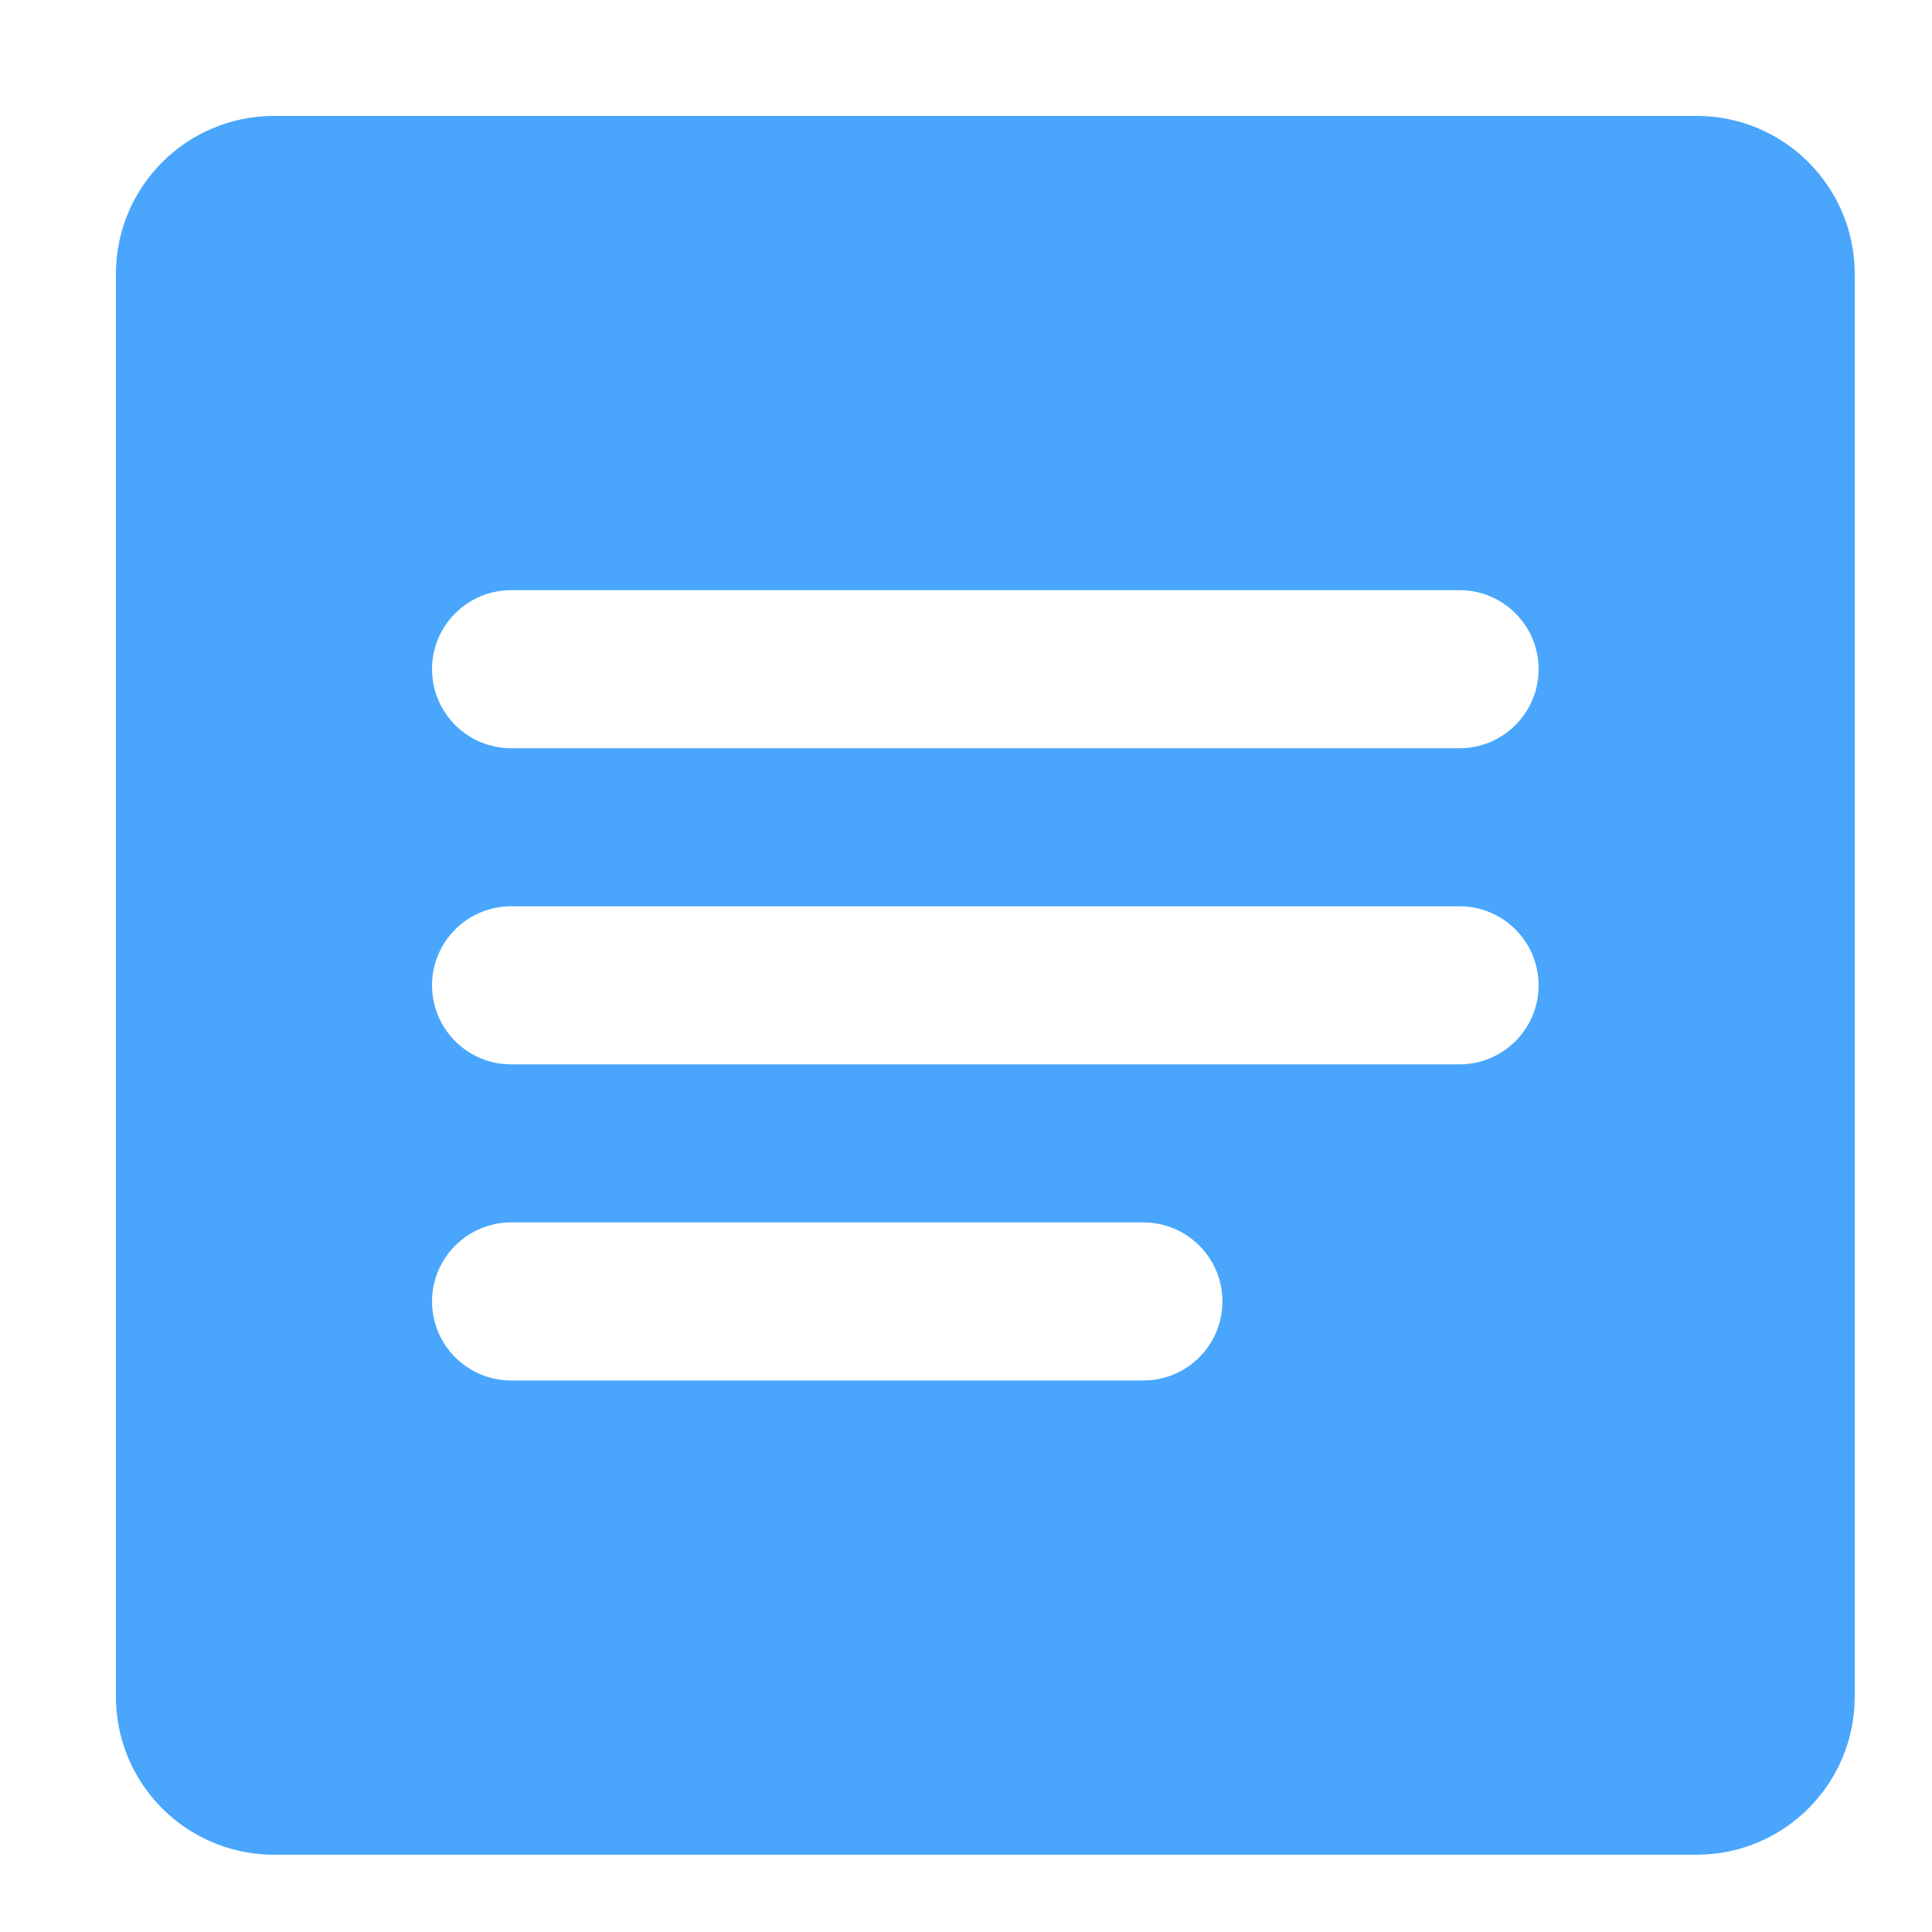 <svg width="32" height="32" viewBox="0 0 32 32" fill="none" xmlns="http://www.w3.org/2000/svg">
<path d="M28.102 1.92H4.538C3.092 1.92 1.92 3.092 1.92 4.538V28.102C1.92 29.548 3.092 30.72 4.538 30.72H28.102C29.548 30.72 30.72 29.548 30.72 28.102V4.538C30.72 3.092 29.548 1.92 28.102 1.92ZM18.938 22.865H8.466C7.743 22.865 7.156 22.279 7.156 21.556C7.156 20.834 7.743 20.247 8.466 20.247H18.938C19.661 20.247 20.247 20.834 20.247 21.556C20.247 22.279 19.661 22.865 18.938 22.865ZM24.175 17.629H8.466C7.743 17.629 7.156 17.043 7.156 16.32C7.156 15.597 7.743 15.011 8.466 15.011H24.175C24.897 15.011 25.484 15.597 25.484 16.32C25.484 17.043 24.897 17.629 24.175 17.629ZM24.175 12.393H8.466C7.743 12.393 7.156 11.806 7.156 11.084C7.156 10.361 7.743 9.775 8.466 9.775H24.175C24.897 9.775 25.484 10.361 25.484 11.084C25.484 11.806 24.897 12.393 24.175 12.393Z" fill="#49A6FC"/>
</svg>
